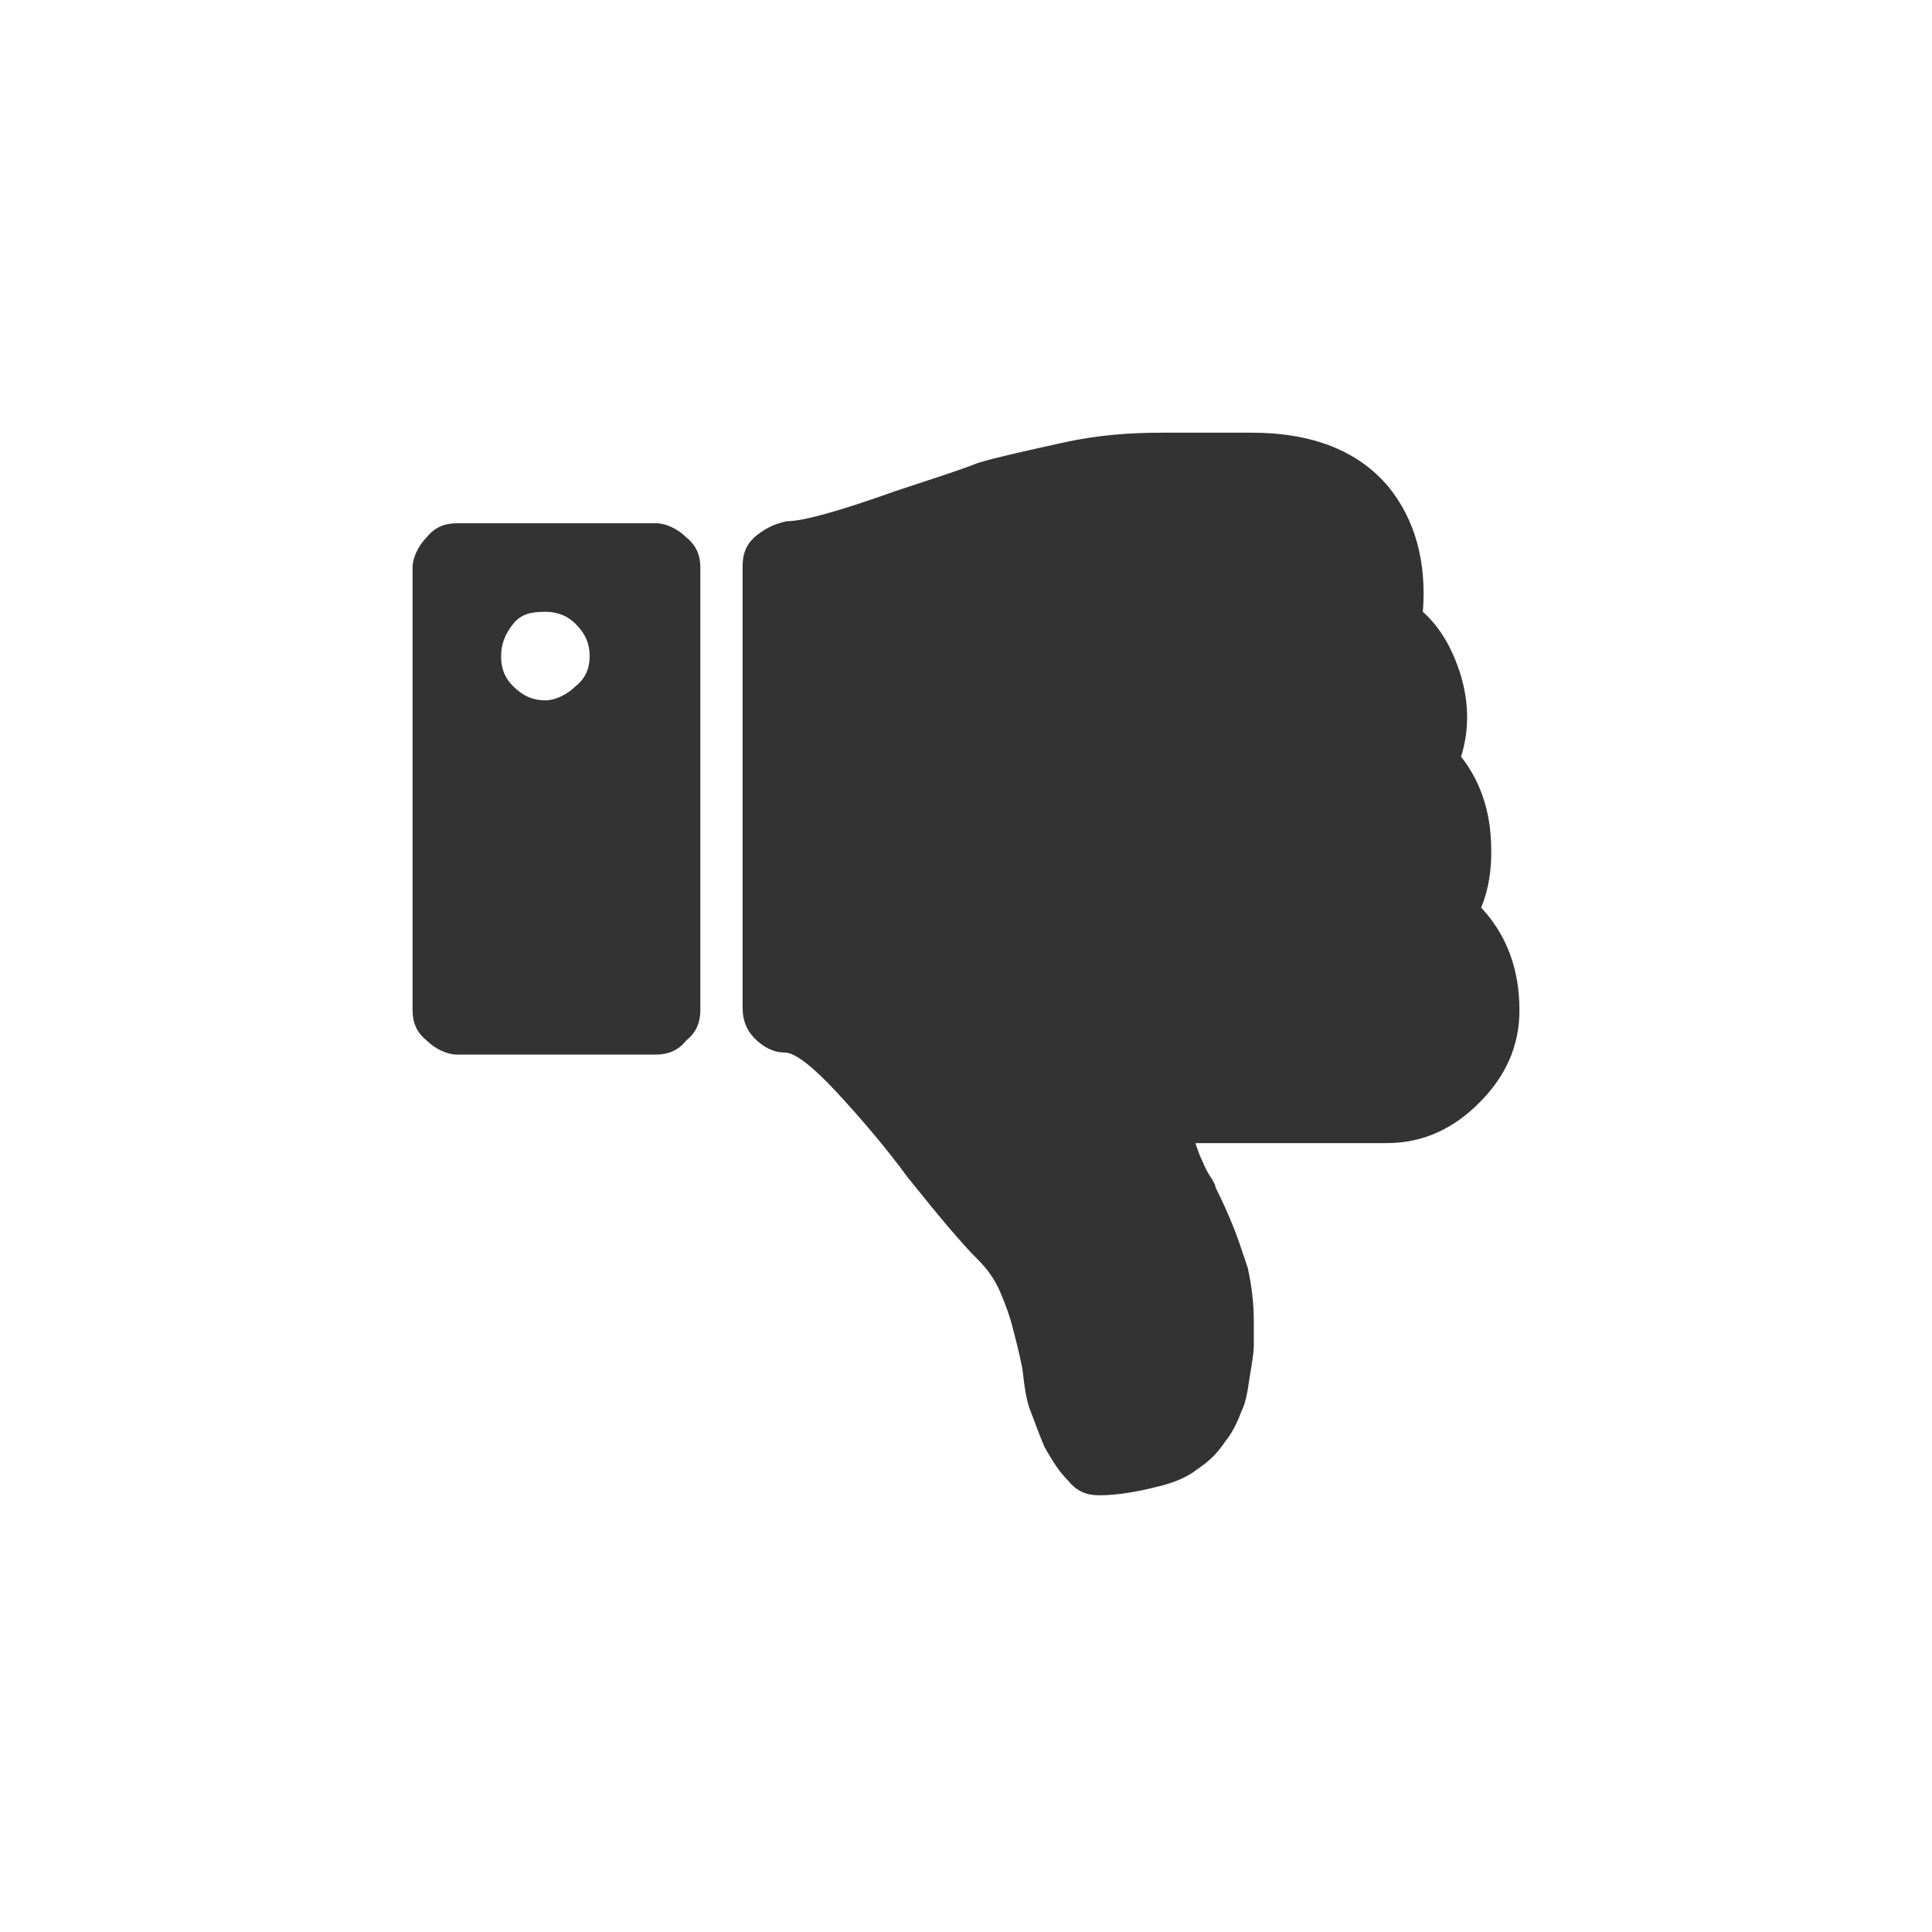 <svg version="1.1" id="Layer_1" xmlns="http://www.w3.org/2000/svg" xmlns:xlink="http://www.w3.org/1999/xlink" x="0px" y="0px"
	 viewBox="0 0 96 96" style="enable-background:new 0 0 96 96;" xml:space="preserve">
<style type="text/css">
	.st0{fill:#333333;}
</style>
<g id="XMLID_2_">
	<path id="XMLID_7_" class="st0" d="M29.3,32.6c0,0.6-0.2,1.1-0.7,1.5c-0.4,0.4-1,0.7-1.5,0.7c-0.6,0-1.1-0.2-1.6-0.7
		s-0.6-1-0.6-1.5c0-0.6,0.2-1.1,0.6-1.6s0.9-0.6,1.6-0.6c0.6,0,1.1,0.2,1.5,0.6C29.1,31.5,29.3,32,29.3,32.6z M34.8,50.2v-22
		c0-0.6-0.2-1.1-0.7-1.5c-0.4-0.4-1-0.7-1.5-0.7h-9.9c-0.6,0-1.1,0.2-1.5,0.7c-0.4,0.4-0.7,1-0.7,1.5v22c0,0.6,0.2,1.1,0.7,1.5
		c0.4,0.4,1,0.7,1.5,0.7h9.9c0.6,0,1.1-0.2,1.5-0.7C34.6,51.3,34.8,50.8,34.8,50.2z M73.6,45.1c1.3,1.4,1.9,3.1,1.9,5.1
		c0,1.8-0.7,3.3-2,4.6c-1.3,1.3-2.8,2-4.6,2h-9.5c0.1,0.3,0.2,0.6,0.3,0.8c0.1,0.2,0.2,0.5,0.4,0.8c0.2,0.3,0.3,0.5,0.3,0.6
		c0.4,0.8,0.7,1.5,0.9,2c0.2,0.5,0.4,1.1,0.7,2c0.2,0.9,0.3,1.8,0.3,2.6c0,0.6,0,1,0,1.3s-0.1,0.9-0.2,1.5c-0.1,0.7-0.2,1.3-0.4,1.7
		c-0.2,0.5-0.4,1-0.8,1.5c-0.4,0.6-0.8,1-1.4,1.4c-0.5,0.4-1.2,0.7-2.1,0.9c-0.8,0.2-1.8,0.4-2.8,0.4c-0.6,0-1.1-0.2-1.5-0.7
		c-0.5-0.5-0.8-1-1.2-1.7c-0.3-0.7-0.5-1.3-0.7-1.8s-0.3-1.2-0.4-2.1c-0.2-1-0.4-1.7-0.5-2.1s-0.3-1-0.6-1.7s-0.7-1.2-1.1-1.6
		c-0.8-0.8-1.9-2.1-3.5-4.1c-1.1-1.5-2.3-2.9-3.5-4.2c-1.2-1.3-2.1-2-2.6-2c-0.6,0-1.1-0.3-1.5-0.7c-0.4-0.4-0.6-0.9-0.6-1.5v-22
		c0-0.6,0.2-1.1,0.7-1.5s1-0.6,1.5-0.7c0.8,0,2.6-0.5,5.4-1.5c1.8-0.6,3.1-1,4.1-1.4c1-0.3,2.4-0.6,4.2-1c1.8-0.4,3.4-0.5,5-0.5h4.4
		c3,0,5.3,0.9,6.8,2.7c1.3,1.6,1.9,3.7,1.7,6.2c0.9,0.8,1.5,1.9,1.9,3.2c0.4,1.4,0.4,2.7,0,4c1.1,1.4,1.5,3,1.5,4.7
		C74.1,43.2,74,44.1,73.6,45.1z"/>
</g>
</svg>
